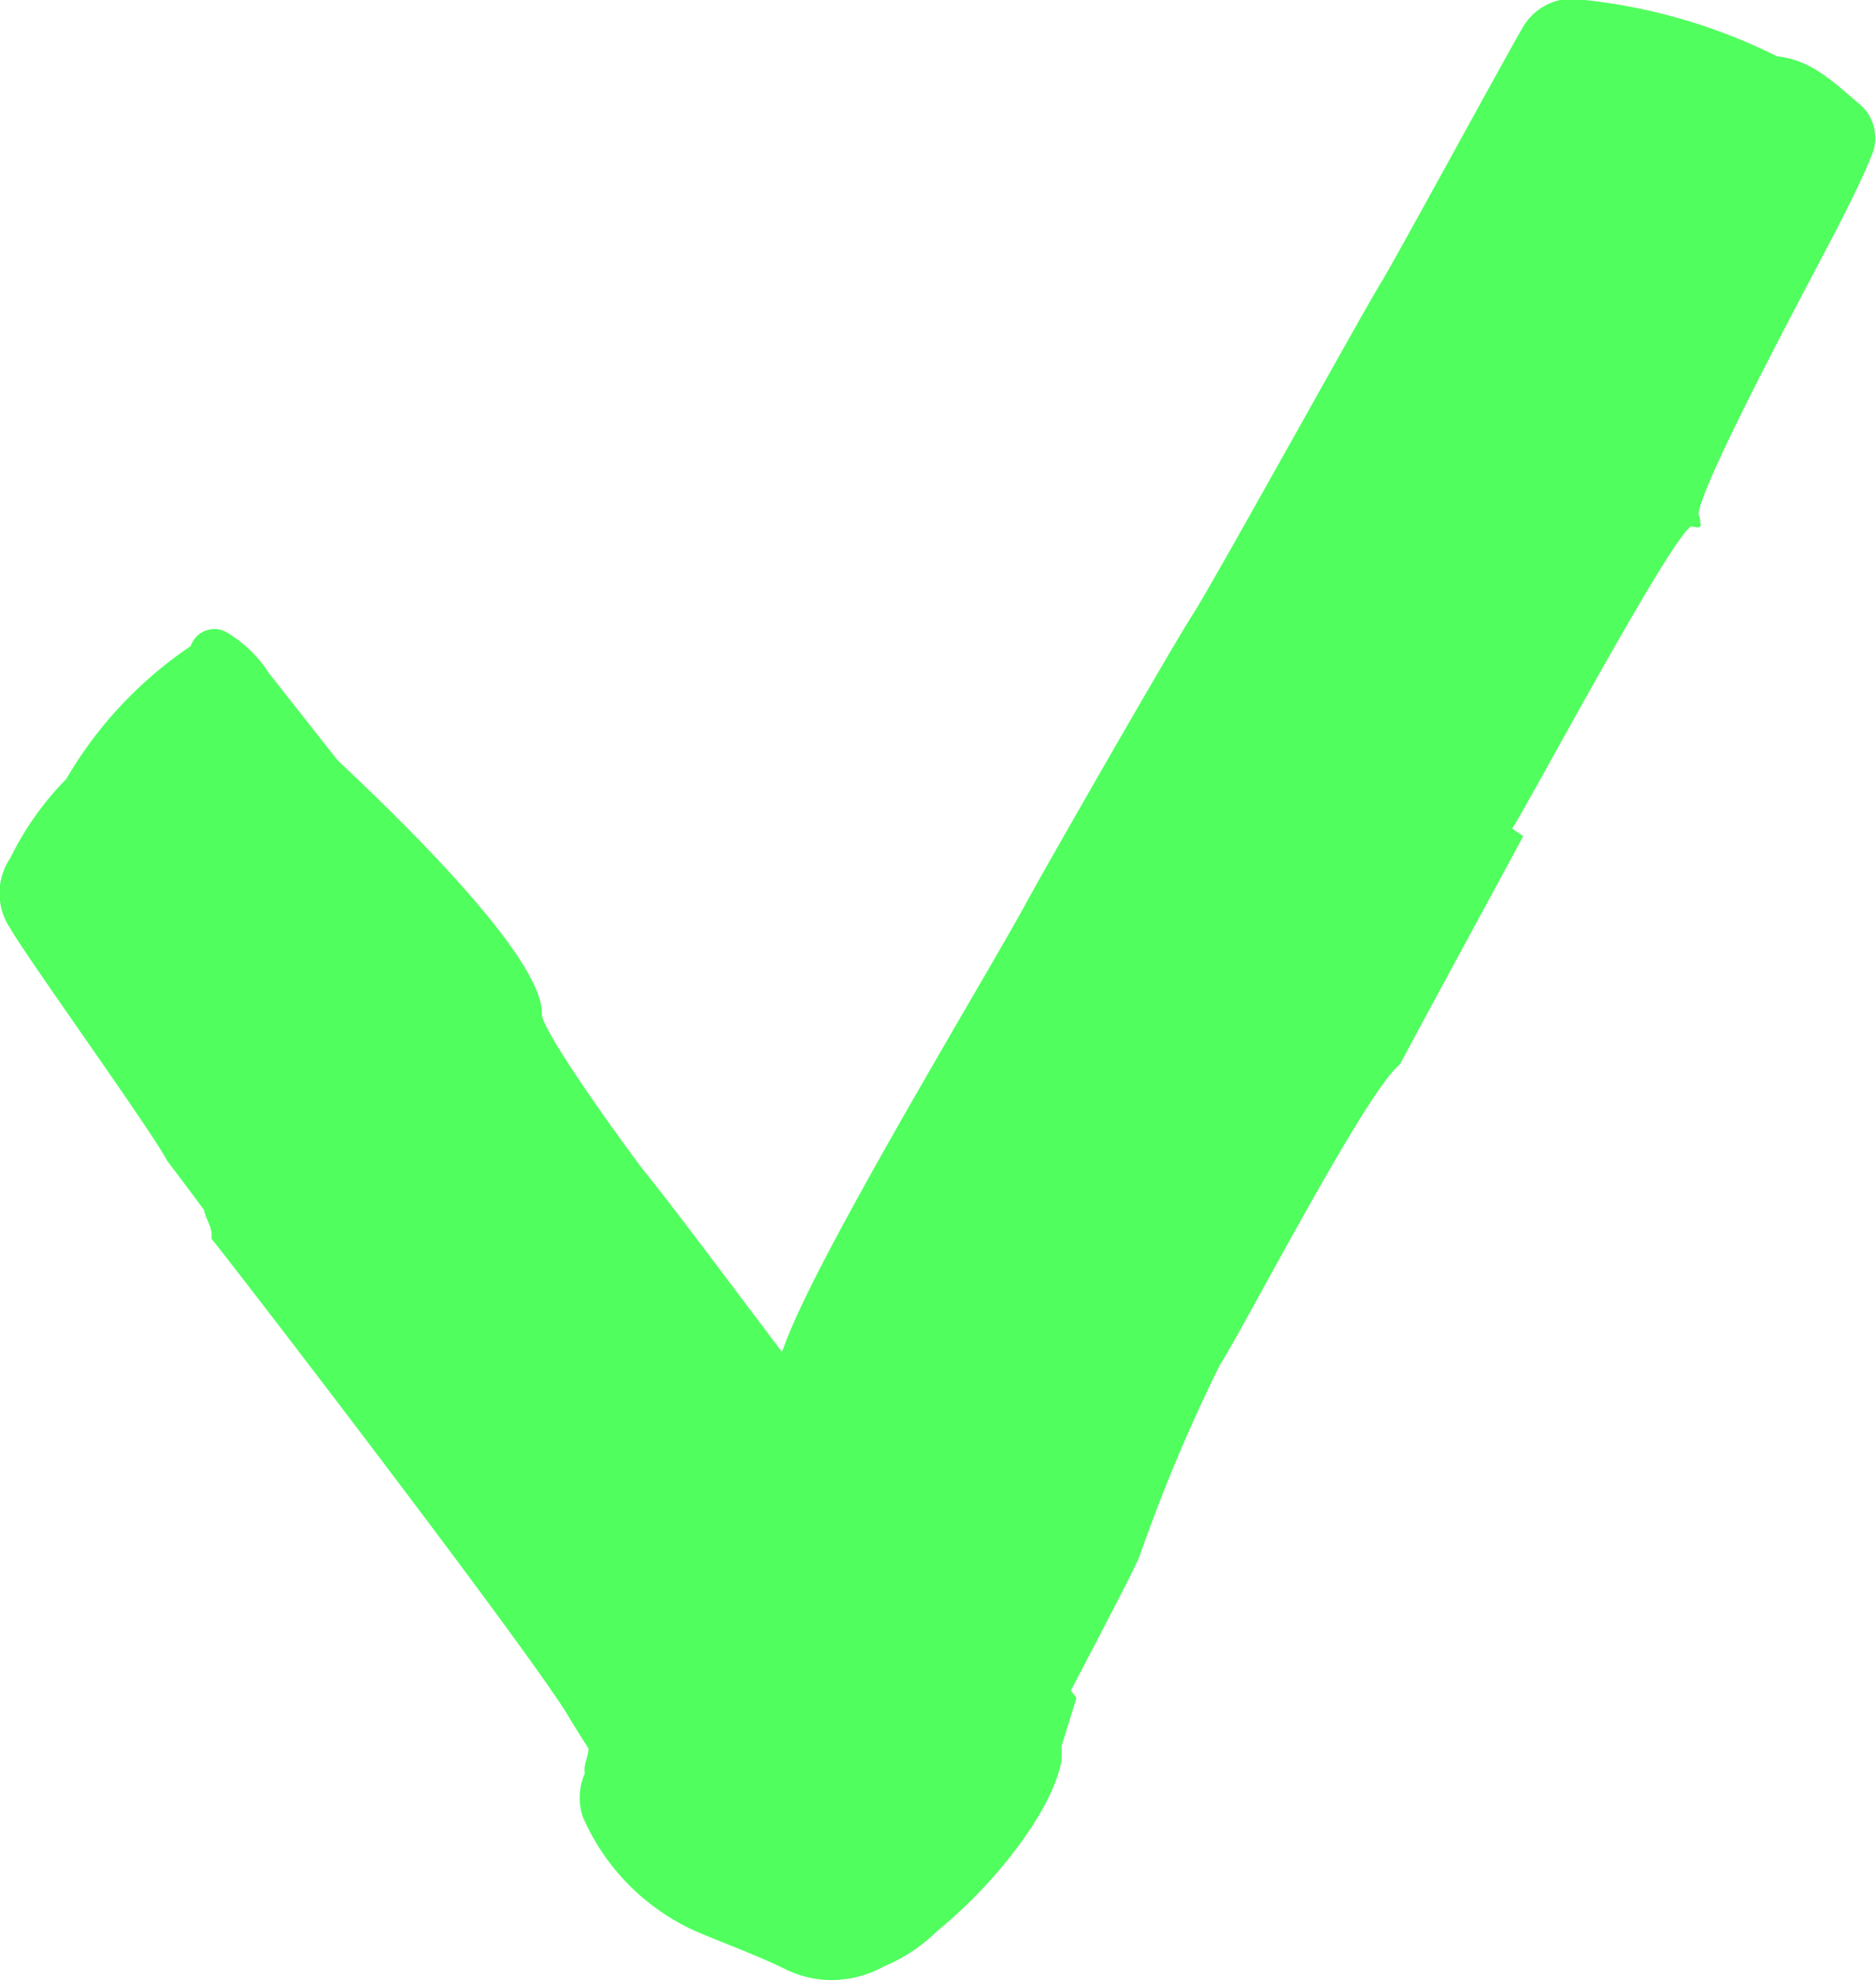 <svg xmlns="http://www.w3.org/2000/svg" viewBox="0 0 79.87 84.28"><defs><style>.cls-1{isolation:isolate;}.cls-2{opacity:0.7;}.cls-2,.cls-3{mix-blend-mode:multiply;}.cls-3{fill:#05ff1a;}</style></defs><g class="cls-1"><g id="Camada_1" data-name="Camada 1"><g class="cls-2"><path class="cls-3" d="M30.57,81.5a14.67,14.67,0,0,0,2.41,2,4.05,4.05,0,0,0,3.62.58c3.06-.77,8-6,8.59-9.11a4.36,4.36,0,0,0,0-.63h0c.21-.69.43-1.38.64-2.07l-.38-.5-1.22-.62h0l-2-2.46C39.29,65.87,30,53,27.42,49.84c-.49-.62-4.37-5.92-4.35-6.68.08-2.84-8.61-10.66-8.73-10.84l-2.9-3.68a5.42,5.42,0,0,0-1.78-1.72,1.06,1.06,0,0,0-1.54.58,17.39,17.39,0,0,0-5.3,5.66h0A12.81,12.81,0,0,0,.44,36.52a2.67,2.67,0,0,0,0,3c.67,1.2,6.05,8.66,6.67,9.88.53.7,1.06,1.4,1.58,2.11.07.41.39.76.31,1.21C10.65,54.78,23,70.89,24.28,73.19A52.16,52.16,0,0,0,30.57,81.5Z" transform="translate(0 0)"/><path class="cls-3" d="M29.59,82.19c1.26.54,2.55,1,3.79,1.6a4.51,4.51,0,0,0,4.25-.09,7,7,0,0,0,3.61-3.37c.54-1.26,6.77-12.83,7.28-14.1a70.74,70.74,0,0,1,3.42-8.14h0c.94-1.42,6.24-11.7,7.66-12.78.18-.37,5.06-9.35,5.25-9.72l-.47-.32h0C65,34.35,71.05,23,72,22.4c.44.12.43,0,.38-.21a.54.54,0,0,0-.07-.3h0c.14-1.49,5.53-11.38,6.17-12.69.41-.83.84-1.67,1.18-2.53a1.88,1.88,0,0,0-.53-2.27c-1-.84-2-1.86-3.47-2h0A24.08,24.08,0,0,0,67.48,0a2.45,2.45,0,0,0-2.69,1.24c-.44.72-5.54,10.08-6,10.8-.78,1.26-7.19,12.86-8,14.1s-6.41,11-7.12,12.33c-1.87,3.42-9,15.14-10.3,18.88a6.1,6.1,0,0,1-.63,1.1,2.94,2.94,0,0,1-.26.57c.14.45-2,4.29-2,4.72L26.41,71.3a1.07,1.07,0,0,0-.58,1.15c-.28.57-.55,1.14-.82,1.71.17.46-.2.87-.11,1.32a2.58,2.58,0,0,0-.09,1.85A9.48,9.48,0,0,0,29.59,82.19Z" transform="translate(0 0)"/></g></g></g></svg>
